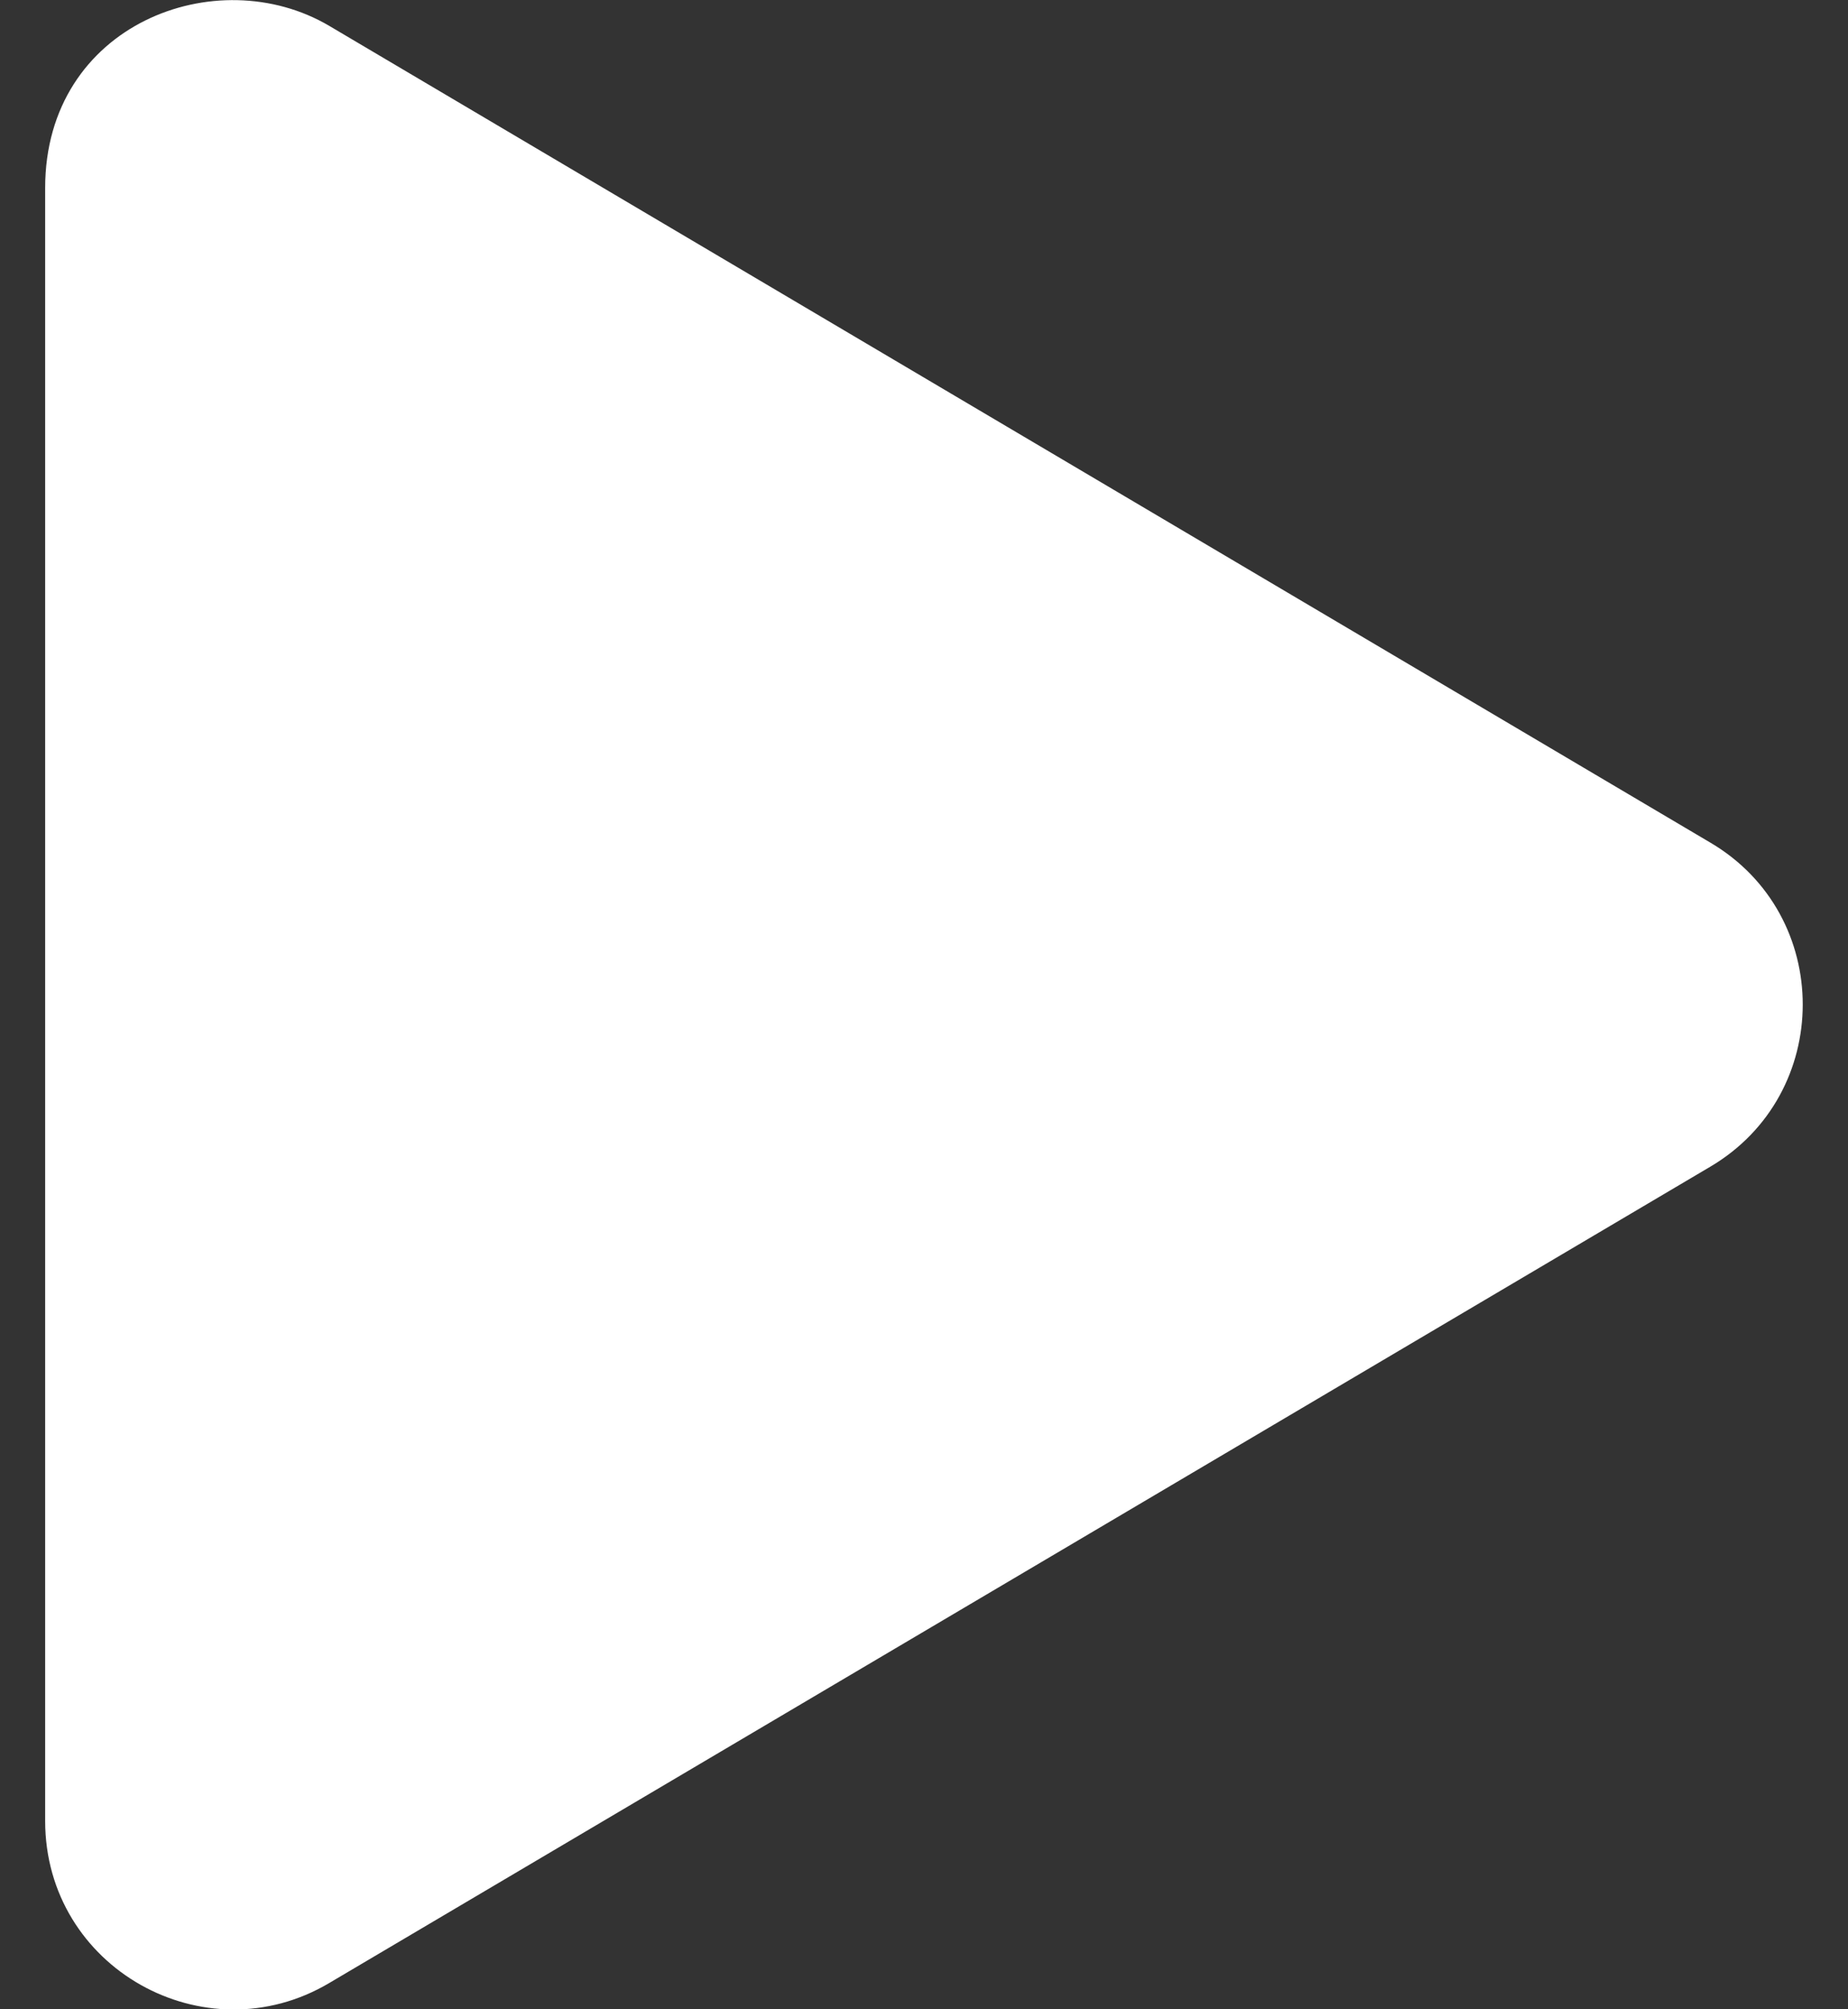 <svg width="23" height="25" viewBox="0 0 23 25" fill="none" xmlns="http://www.w3.org/2000/svg">
<rect x="0" y="0" width="23" height="25" fill="#333333" stroke="none"/>
<path d="M21.285 10.483L4.098 0.322C2.701 -0.503 0.562 0.298 0.562 2.339V22.656C0.562 24.487 2.55 25.591 4.098 24.673L21.285 14.517C22.818 13.613 22.823 11.387 21.285 10.483Z" fill="white"/>
</svg>
